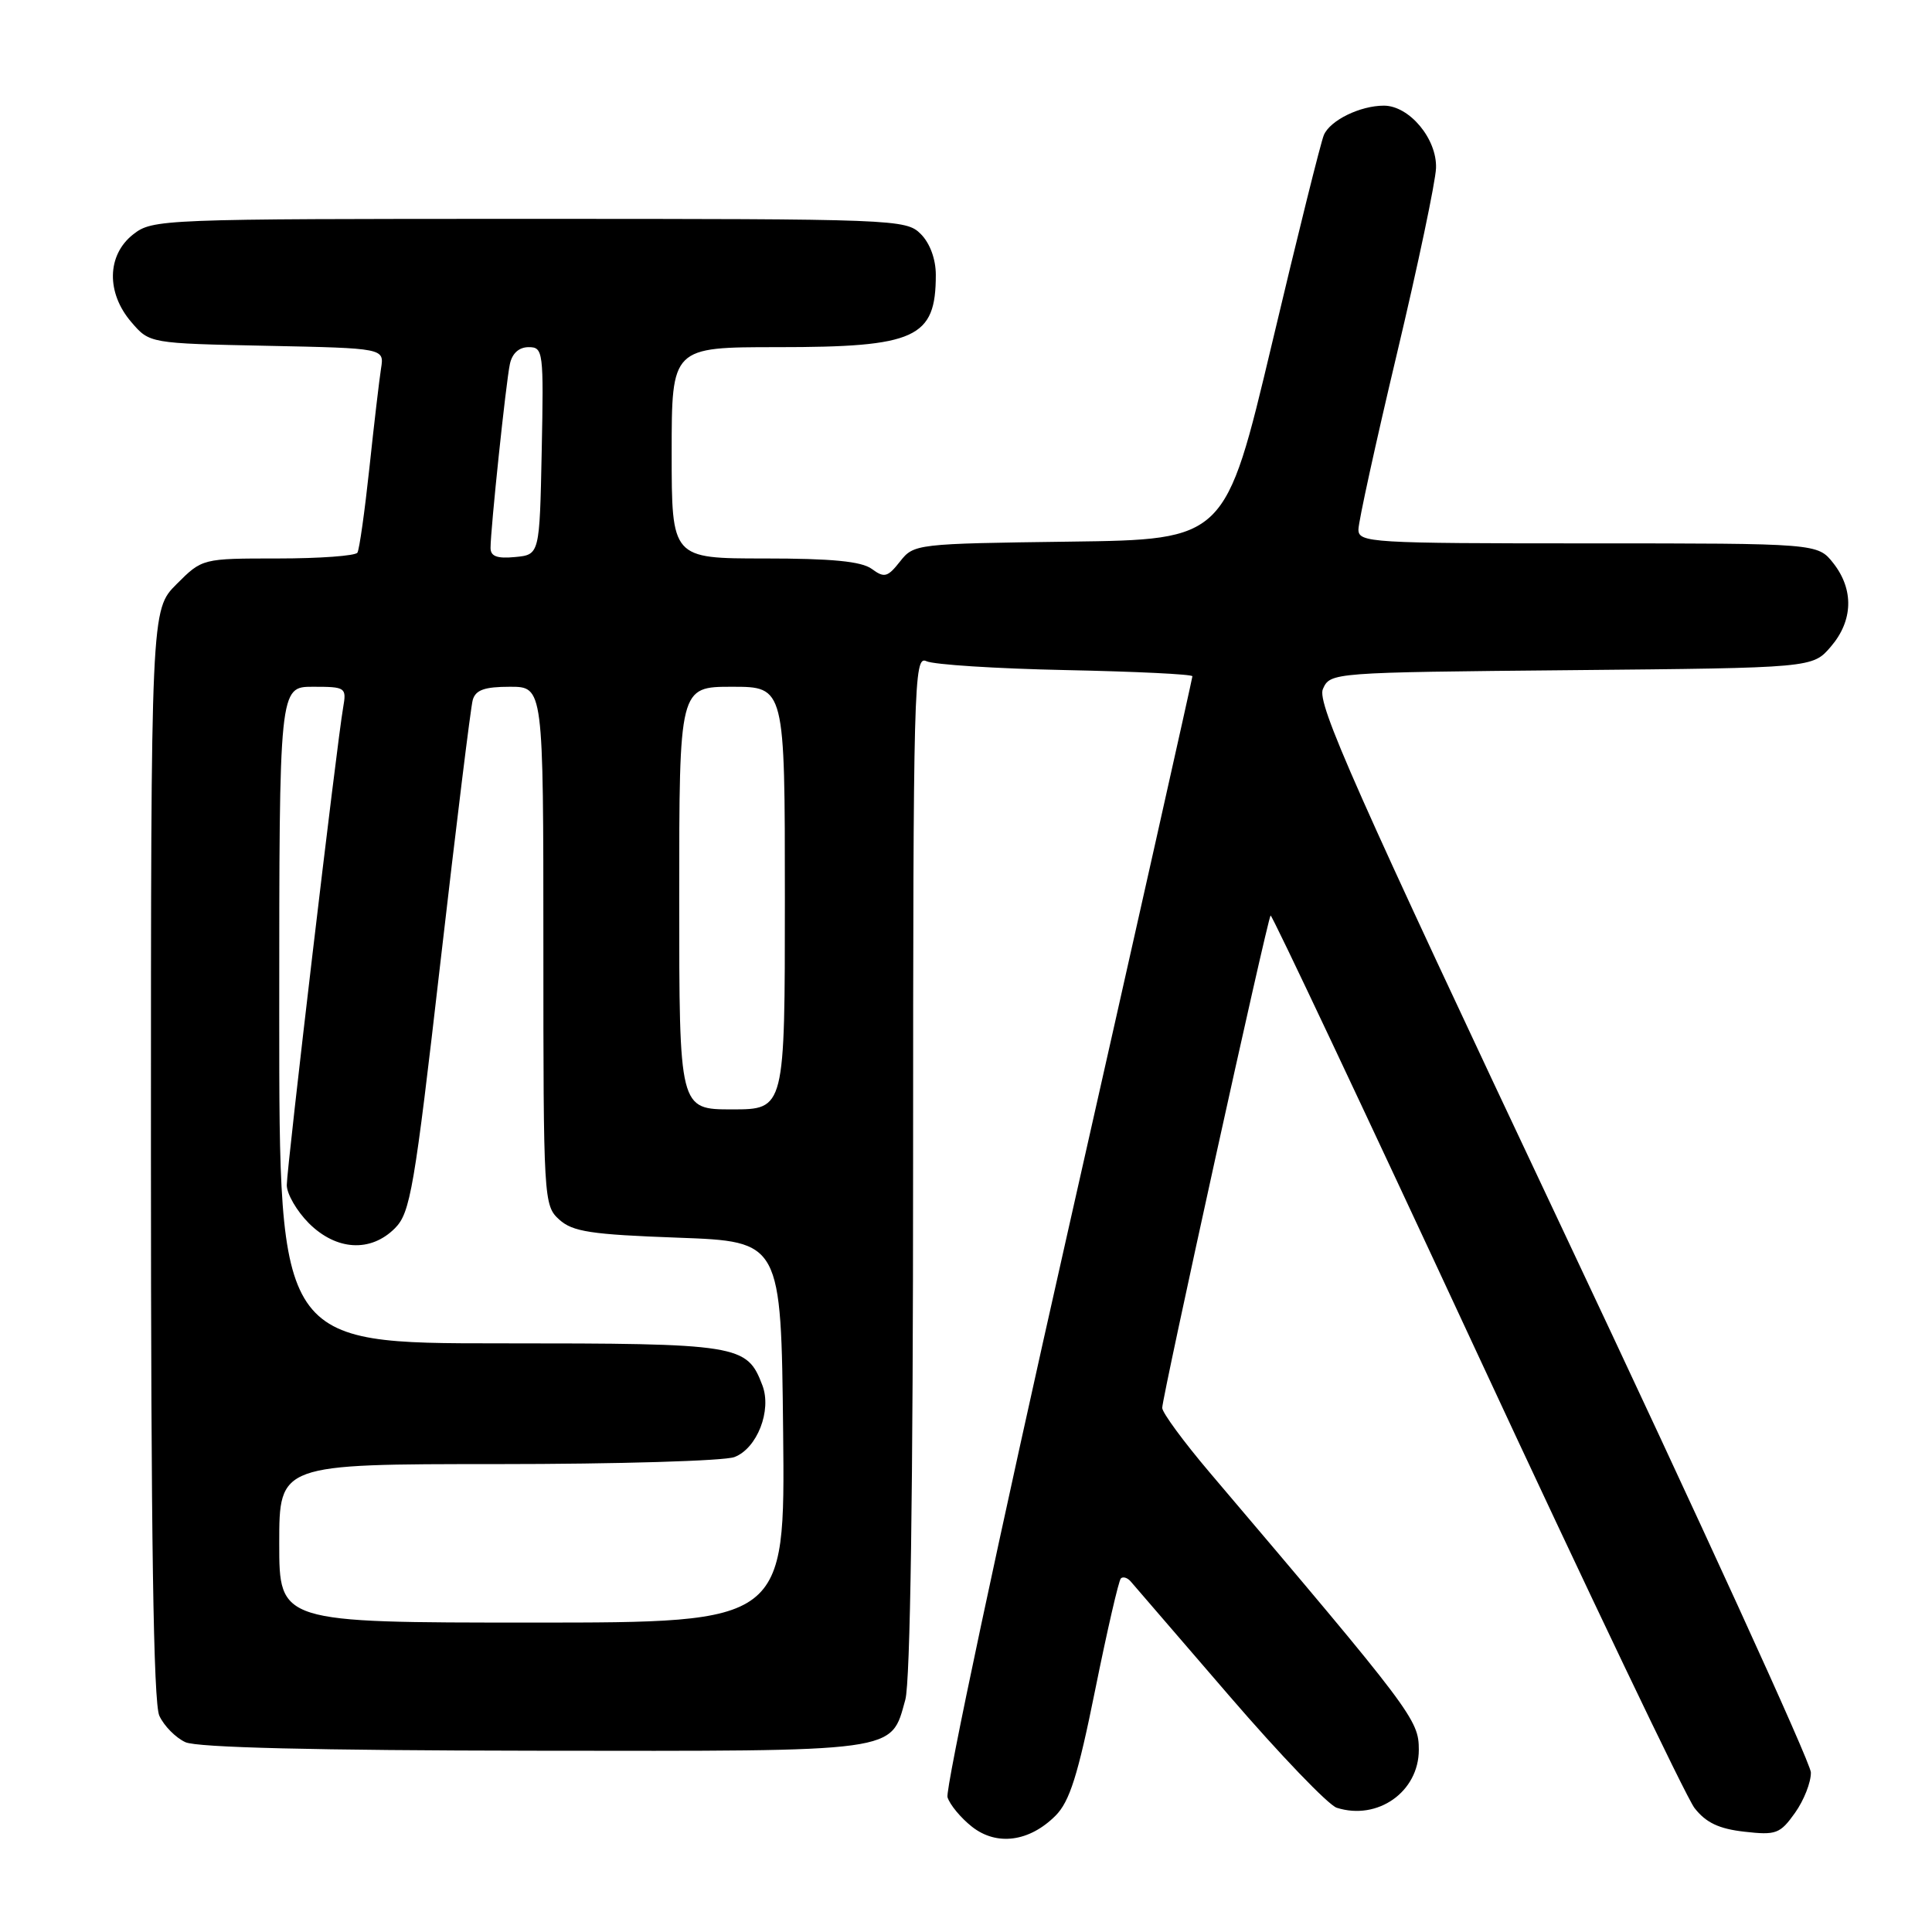 <?xml version="1.0" encoding="UTF-8" standalone="no"?>
<!DOCTYPE svg PUBLIC "-//W3C//DTD SVG 1.1//EN" "http://www.w3.org/Graphics/SVG/1.1/DTD/svg11.dtd" >
<svg xmlns="http://www.w3.org/2000/svg" xmlns:xlink="http://www.w3.org/1999/xlink" version="1.1" viewBox="0 0 256 256">
 <g >
 <path fill="currentColor"
d=" M 139.86 240.59 C 141.73 238.72 142.83 235.25 145.11 223.95 C 146.70 216.09 148.23 209.43 148.52 209.15 C 148.80 208.87 149.40 209.05 149.84 209.57 C 150.29 210.08 156.16 216.89 162.88 224.70 C 169.61 232.51 176.02 239.19 177.13 239.54 C 182.55 241.26 188.00 237.42 188.00 231.86 C 188.00 227.88 187.25 226.87 160.28 195.10 C 156.83 191.03 154.00 187.18 154.00 186.55 C 154.00 185.11 167.95 121.71 168.36 121.31 C 168.52 121.14 180.77 147.10 195.58 178.98 C 210.39 210.86 223.42 238.13 224.53 239.57 C 226.04 241.51 227.76 242.33 231.14 242.71 C 235.34 243.19 235.87 242.99 237.85 240.21 C 239.03 238.55 239.98 236.14 239.95 234.85 C 239.92 233.56 225.14 201.23 207.10 163.00 C 179.46 104.43 174.46 93.15 175.29 91.30 C 176.27 89.11 176.41 89.10 208.22 88.80 C 240.18 88.50 240.18 88.50 242.59 85.69 C 245.55 82.25 245.67 78.13 242.93 74.63 C 240.85 72.00 240.85 72.00 210.43 72.00 C 181.57 72.00 180.00 71.91 180.00 70.16 C 180.00 69.15 182.29 58.69 185.09 46.91 C 187.89 35.14 190.22 24.05 190.28 22.27 C 190.42 18.40 186.74 14.00 183.37 14.00 C 180.23 14.00 176.25 15.94 175.42 17.89 C 175.03 18.77 171.94 31.20 168.55 45.50 C 162.37 71.50 162.37 71.50 141.74 71.77 C 121.40 72.04 121.09 72.07 119.26 74.40 C 117.61 76.49 117.18 76.61 115.51 75.38 C 114.14 74.38 110.20 74.00 101.31 74.00 C 89.00 74.00 89.00 74.00 89.00 60.00 C 89.00 46.00 89.00 46.00 103.05 46.00 C 121.38 46.00 124.00 44.80 124.00 36.42 C 124.00 34.33 123.22 32.22 122.00 31.00 C 120.05 29.05 118.67 29.00 70.13 29.00 C 21.20 29.00 20.22 29.04 17.63 31.07 C 14.16 33.81 14.06 38.80 17.41 42.69 C 19.82 45.50 19.82 45.50 35.37 45.82 C 50.92 46.14 50.92 46.14 50.49 48.82 C 50.26 50.29 49.56 56.22 48.95 61.98 C 48.33 67.75 47.62 72.81 47.36 73.23 C 47.10 73.65 42.36 74.00 36.84 74.00 C 26.80 74.00 26.80 74.00 23.40 77.40 C 20.00 80.80 20.00 80.80 20.00 152.85 C 20.00 203.53 20.33 225.63 21.11 227.34 C 21.72 228.68 23.28 230.26 24.57 230.85 C 26.12 231.56 41.83 231.94 70.71 231.98 C 119.51 232.04 118.00 232.25 119.96 225.22 C 120.62 222.83 120.99 197.41 120.99 154.14 C 121.00 90.35 121.09 86.83 122.75 87.61 C 123.71 88.07 132.04 88.60 141.25 88.79 C 150.46 88.98 158.00 89.34 158.00 89.61 C 158.00 89.87 150.57 122.99 141.49 163.21 C 132.40 203.43 125.23 237.15 125.55 238.14 C 125.86 239.14 127.32 240.89 128.79 242.05 C 132.07 244.63 136.39 244.06 139.86 240.59 Z  M 37.00 204.50 C 37.00 194.00 37.00 194.00 65.93 194.00 C 81.85 194.00 95.97 193.58 97.31 193.07 C 100.32 191.93 102.29 186.89 101.02 183.56 C 98.97 178.16 97.98 178.00 66.28 178.00 C 37.00 178.00 37.00 178.00 37.00 134.50 C 37.00 91.00 37.00 91.00 41.47 91.00 C 45.81 91.00 45.93 91.09 45.47 93.75 C 44.65 98.35 38.00 154.75 38.00 157.03 C 38.00 158.20 39.32 160.47 40.92 162.08 C 44.56 165.71 49.11 165.98 52.33 162.75 C 54.37 160.70 54.90 157.61 58.36 127.50 C 60.45 109.35 62.37 93.71 62.64 92.75 C 63.02 91.42 64.20 91.00 67.57 91.00 C 72.00 91.00 72.00 91.00 72.00 125.35 C 72.00 158.97 72.04 159.73 74.10 161.60 C 75.88 163.21 78.27 163.58 89.85 164.00 C 103.50 164.50 103.50 164.50 103.77 189.75 C 104.03 215.00 104.03 215.00 70.52 215.00 C 37.00 215.00 37.00 215.00 37.00 204.50 Z  M 90.00 119.00 C 90.00 91.00 90.00 91.00 97.00 91.00 C 104.00 91.00 104.00 91.00 104.00 119.00 C 104.00 147.00 104.00 147.00 97.00 147.00 C 90.00 147.00 90.00 147.00 90.00 119.00 Z  M 65.00 72.60 C 65.00 70.10 67.04 50.68 67.56 48.25 C 67.86 46.82 68.77 46.00 70.05 46.00 C 71.98 46.00 72.05 46.55 71.78 59.75 C 71.50 73.50 71.50 73.50 68.25 73.81 C 65.87 74.04 65.00 73.72 65.00 72.60 Z "/>
</g>
</svg>